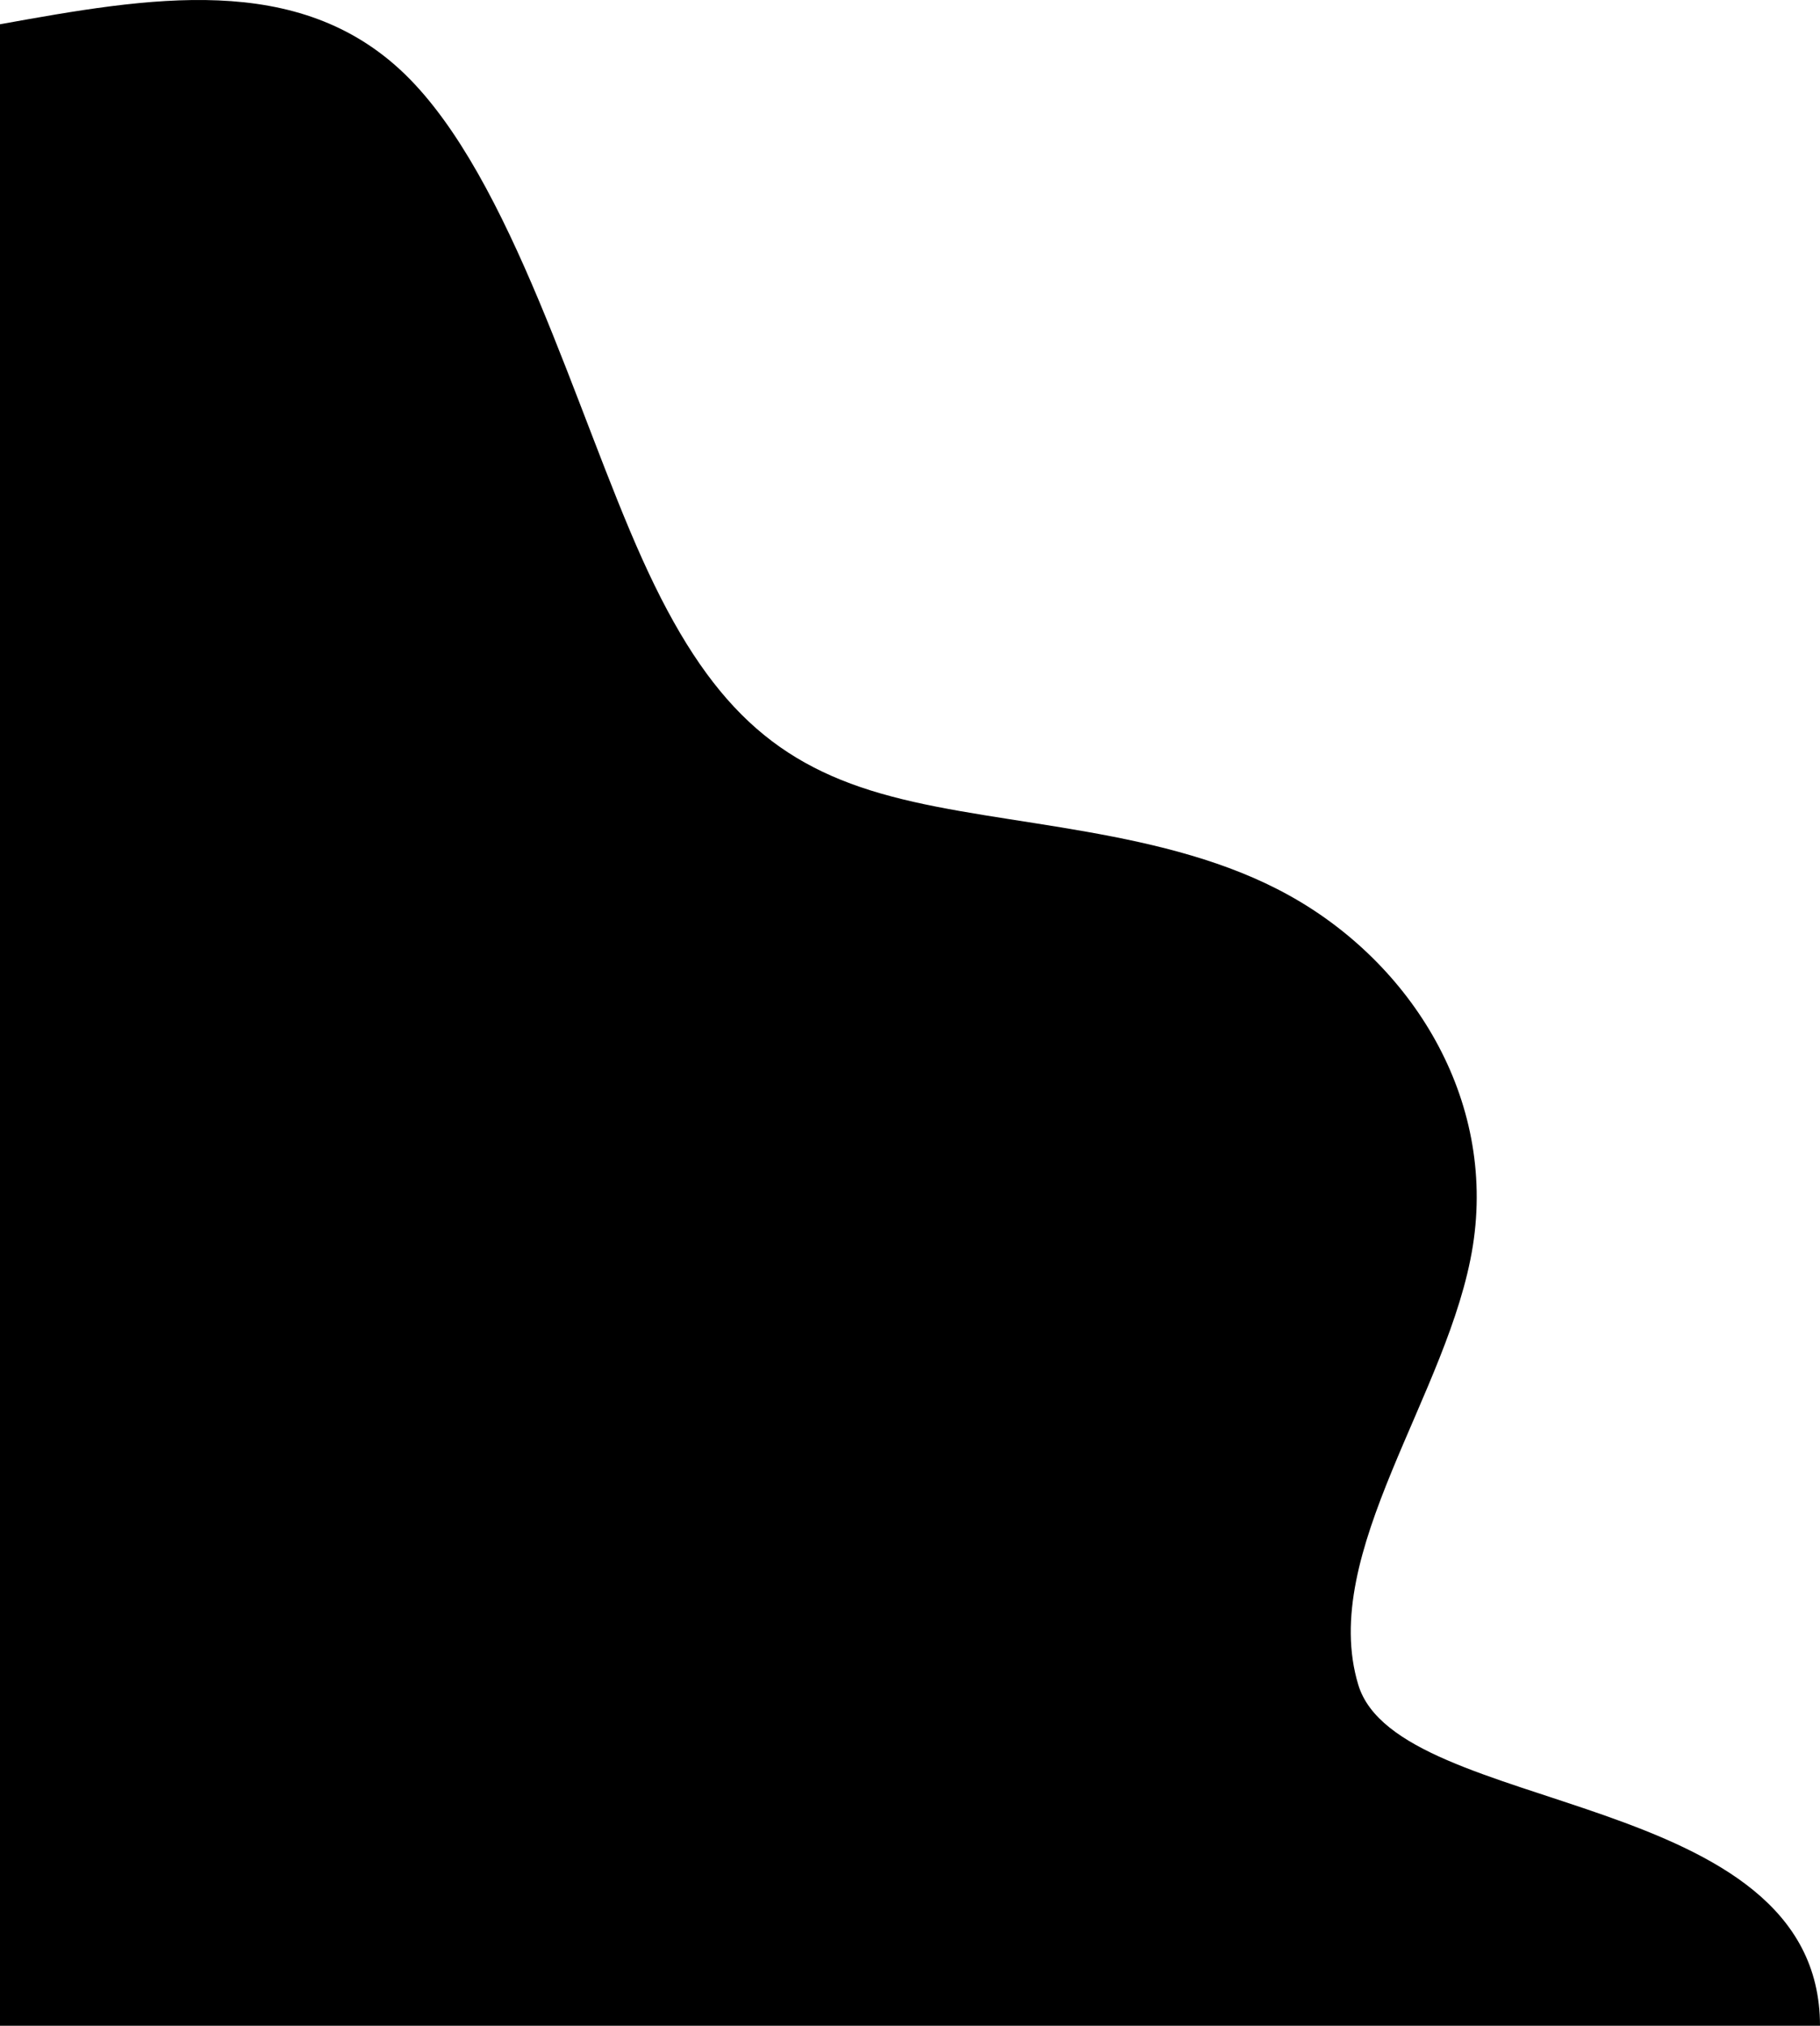 <svg id="blob-6" viewBox="0 0 648 721" xmlns="http://www.w3.org/2000/svg">
<path d="M0 8.638C53.1 -0.926 106.2 -10.38 144.2 26.447C182.2 63.384 205.1 146.713 228.7 199.041C252.3 251.369 276.6 272.696 317.4 283.469C358.1 294.352 415.3 294.462 458.9 318.647C502.6 342.832 532.7 390.983 524.4 443.421C516.1 495.858 469.4 552.693 483.6 599.635C497.8 646.686 648 636 648 721H0V8.638Z" />
</svg>
